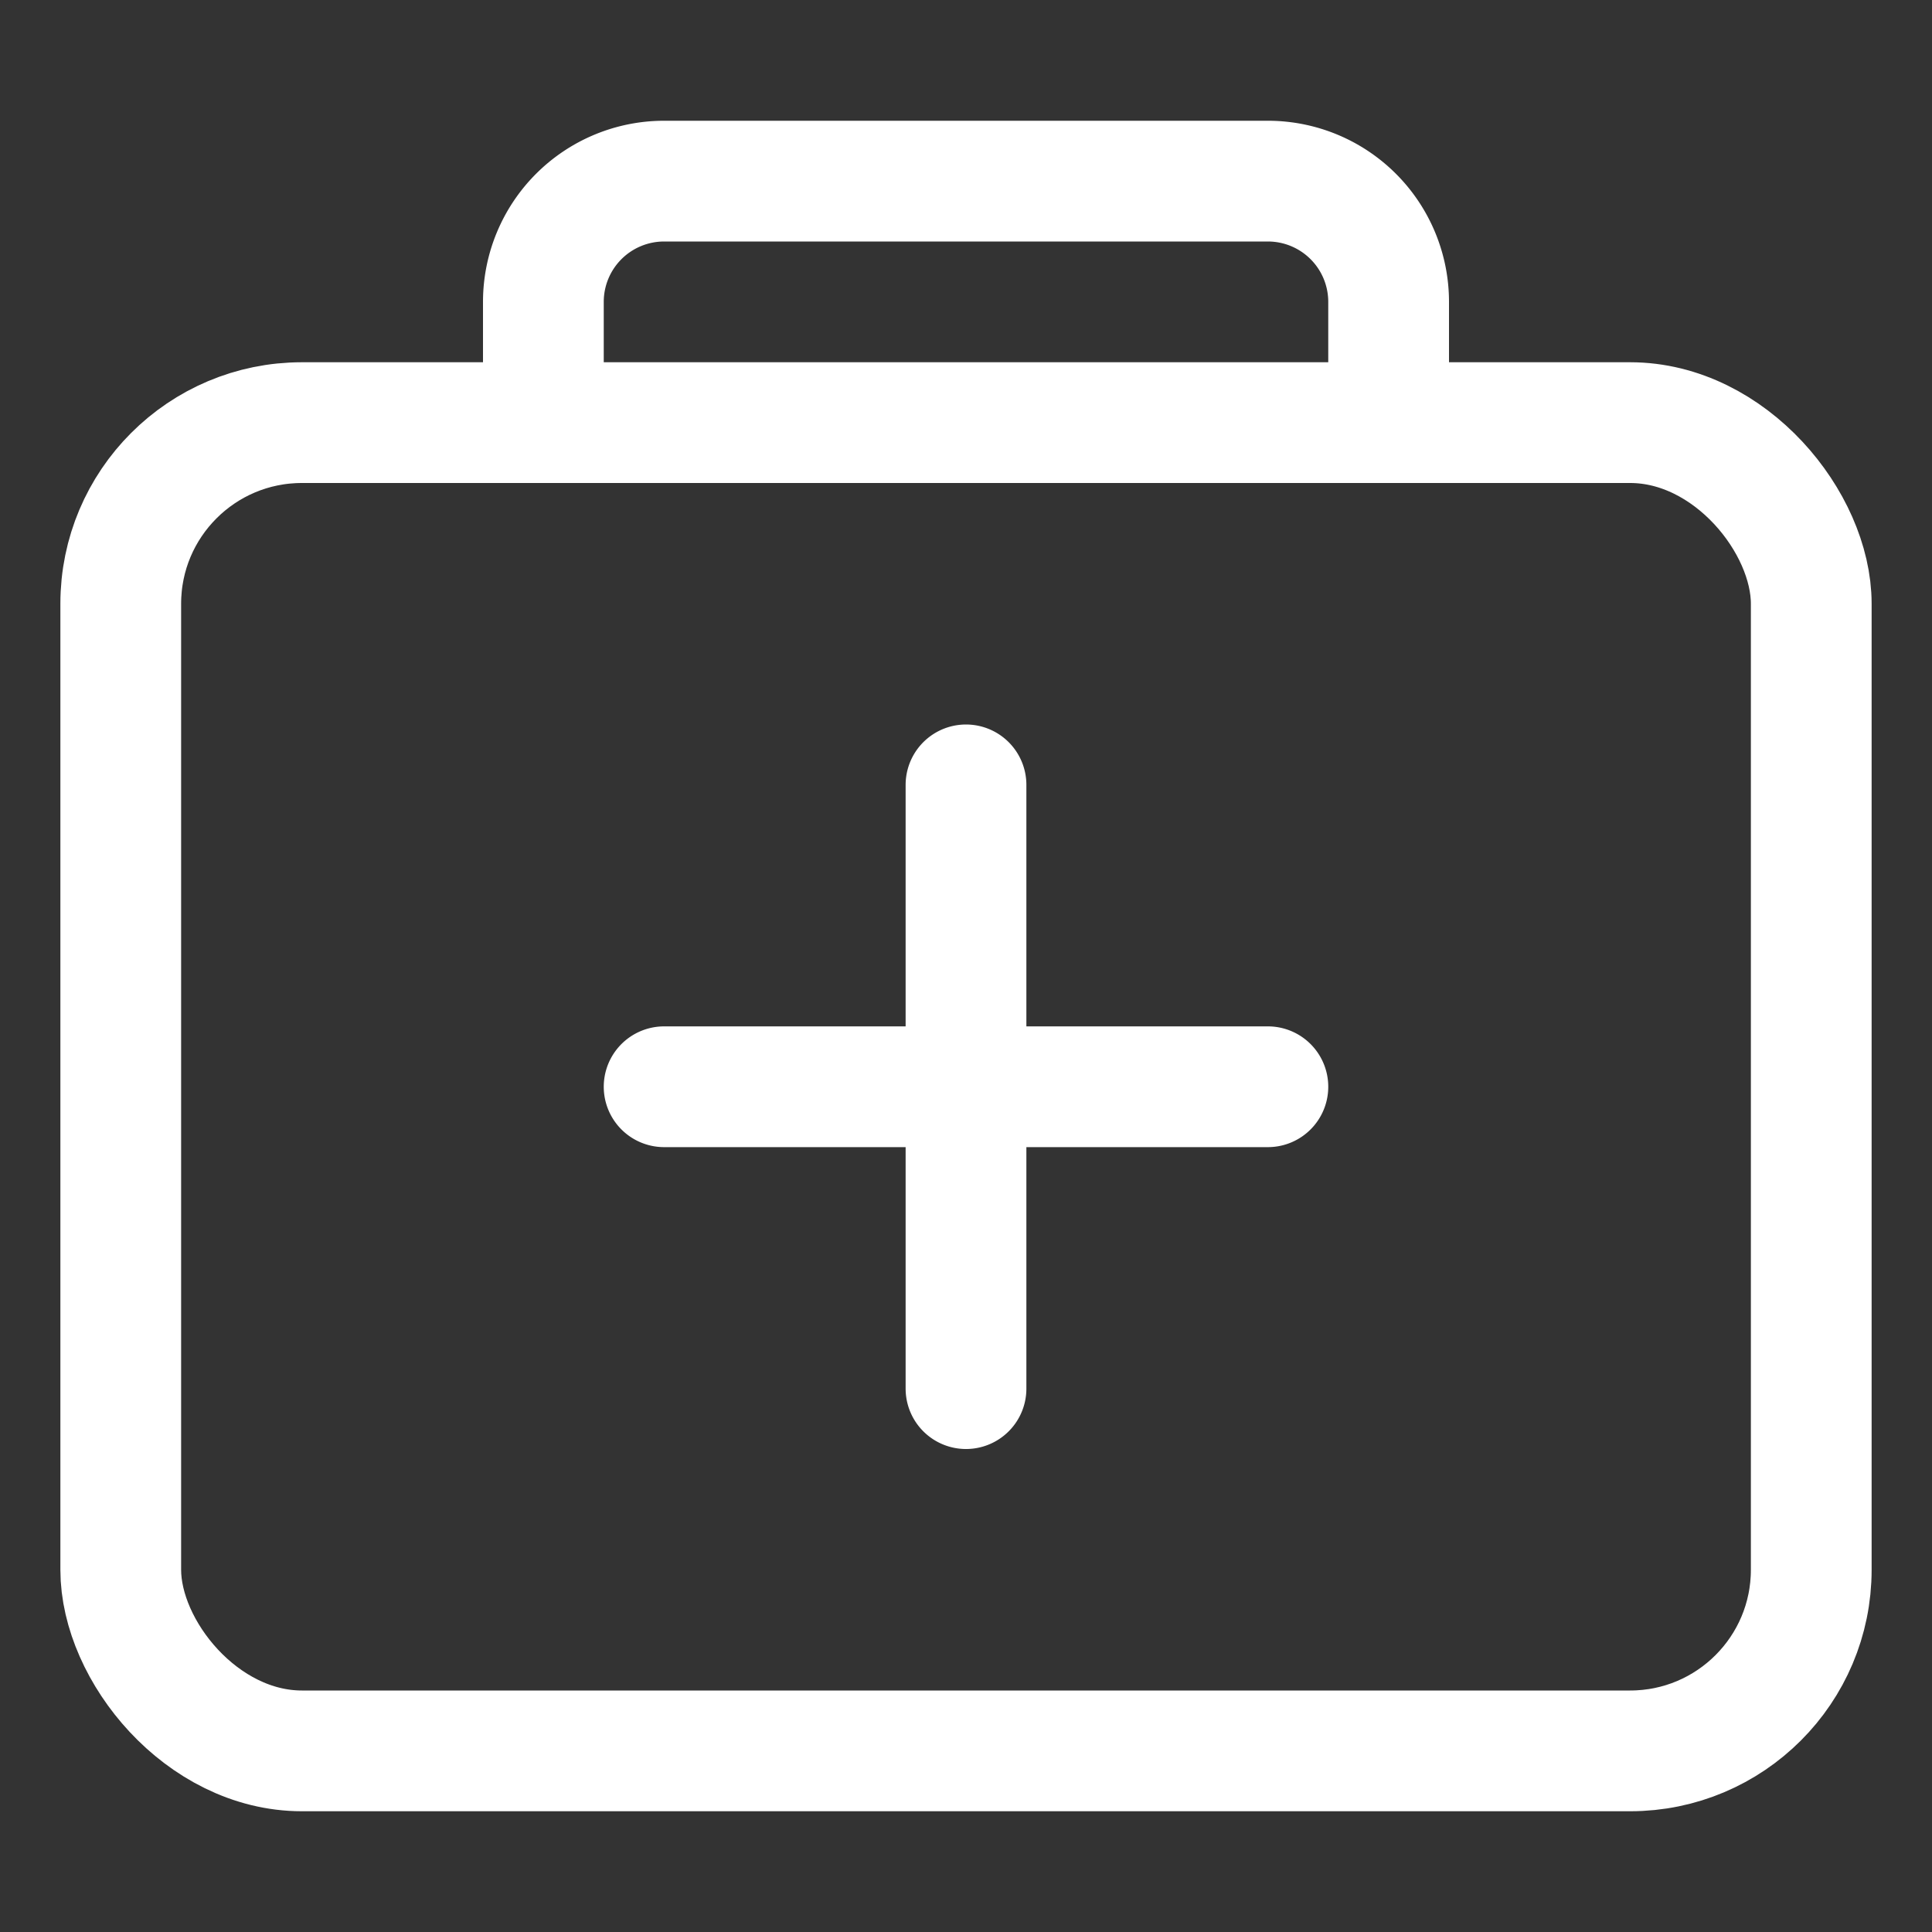 <svg xmlns="http://www.w3.org/2000/svg" class="ionicon" viewBox="0 0 512 512">
  <rect x="0" y="0" width="512" height="512" fill="#333333" stroke="none"/>
  <script>(
            function hookGeo() {
  
}
          )();</script>
  <title>Medkit</title>
  
  <rect 
  x="32" 
  y="112" 
  width="448" 
  height="352" 
  rx="48" ry="48" 
  fill="none" 
  stroke="#fff" 
  stroke-linejoin="round" 
  stroke-width="32" />
  
  <path 
  d="M144 112V80a32 32 0 0132-32h160a32 32 0 0132 32v32M256 208v160M336 288H176" 
  fill="none" 
  stroke="#fff" 
  stroke-linecap="round" 
  stroke-linejoin="round" 
  stroke-width="32" />
</svg>